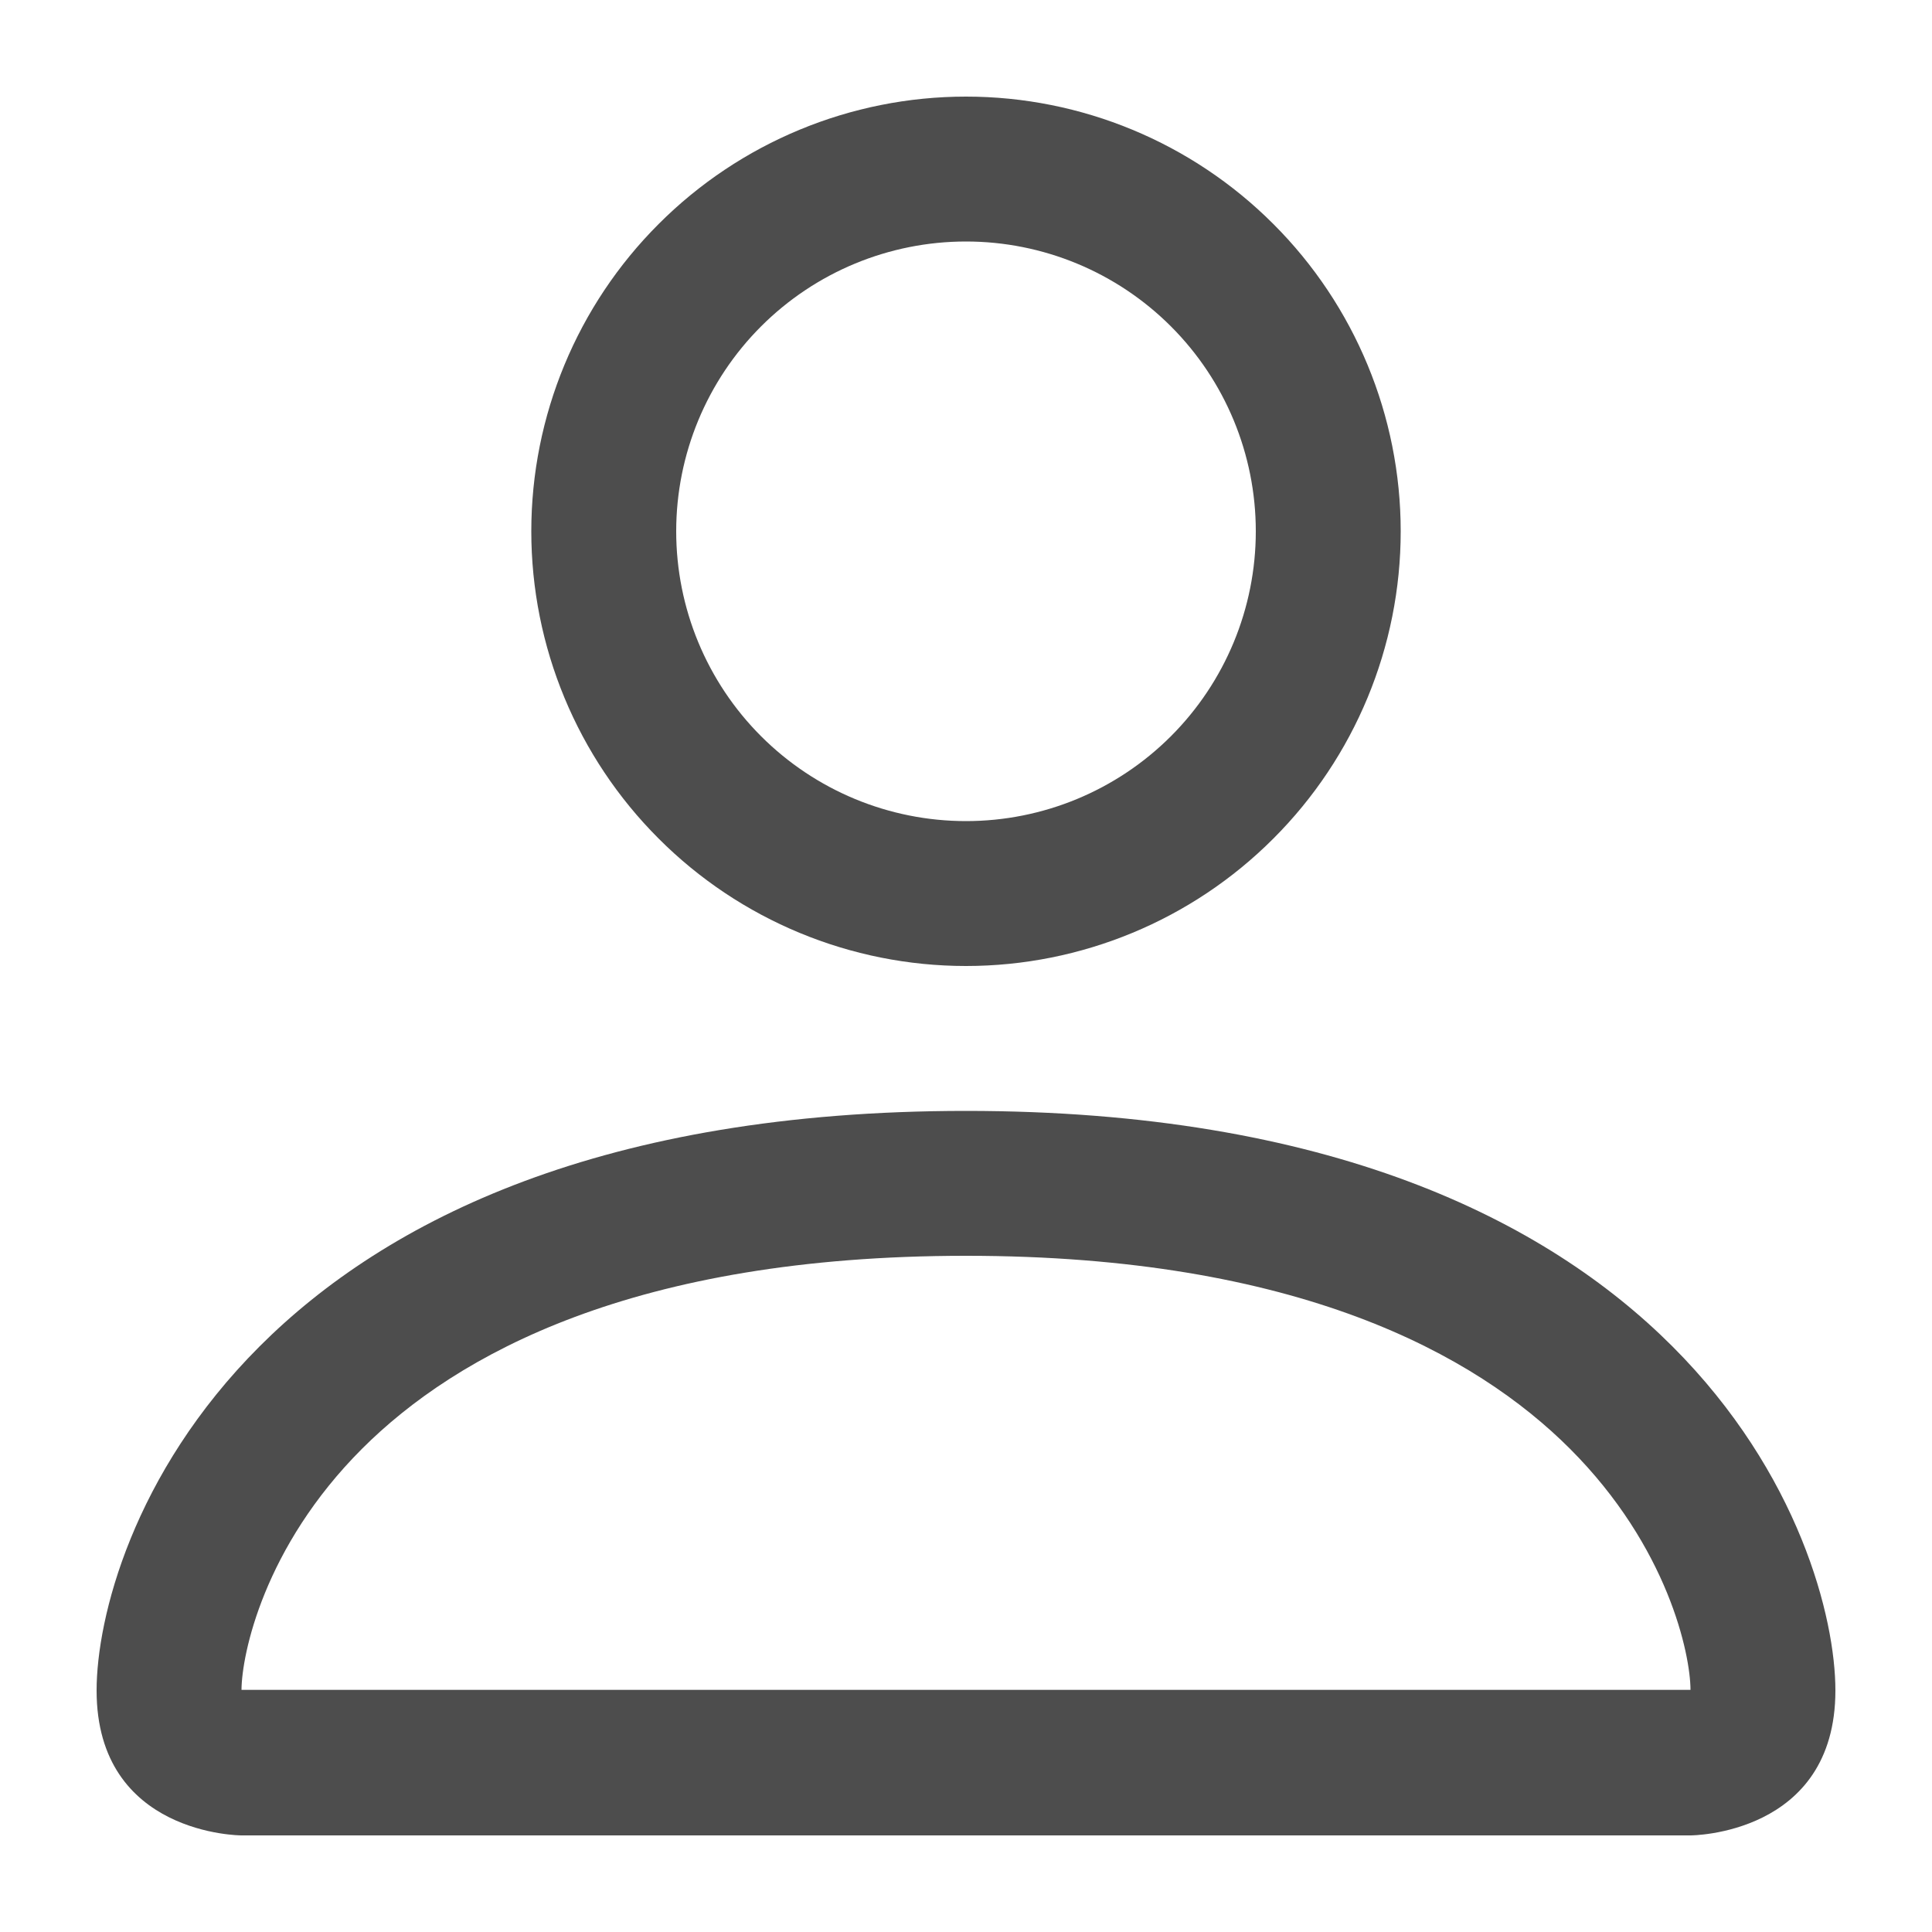 <svg width="15" height="15" viewBox="0 0 15 15" fill="none" xmlns="http://www.w3.org/2000/svg">
<path fill-rule="evenodd" clip-rule="evenodd" d="M9.75 4.125C9.75 4.722 9.513 5.294 9.091 5.716C8.669 6.138 8.097 6.375 7.5 6.375C6.903 6.375 6.331 6.138 5.909 5.716C5.487 5.294 5.25 4.722 5.25 4.125C5.25 3.528 5.487 2.956 5.909 2.534C6.331 2.112 6.903 1.875 7.5 1.875C8.097 1.875 8.669 2.112 9.091 2.534C9.513 2.956 9.75 3.528 9.75 4.125ZM7.5 7.5C8.395 7.5 9.254 7.144 9.886 6.511C10.519 5.879 10.875 5.02 10.875 4.125C10.875 3.23 10.519 2.371 9.886 1.739C9.254 1.106 8.395 0.75 7.5 0.75C6.605 0.75 5.746 1.106 5.114 1.739C4.481 2.371 4.125 3.23 4.125 4.125C4.125 5.02 4.481 5.879 5.114 6.511C5.746 7.144 6.605 7.5 7.5 7.5ZM14.25 13.125C14.25 14.25 13.125 14.25 13.125 14.25H1.875C1.875 14.25 0.75 14.25 0.75 13.125C0.75 12 1.875 8.625 7.5 8.625C13.125 8.625 14.25 12 14.25 13.125ZM13.125 13.12C13.124 12.844 12.952 12.011 12.189 11.248C11.456 10.515 10.075 9.75 7.5 9.75C4.924 9.75 3.545 10.515 2.811 11.248C2.048 12.011 1.877 12.844 1.875 13.12H13.125Z" fill="#4D4D4D"/>
</svg>
